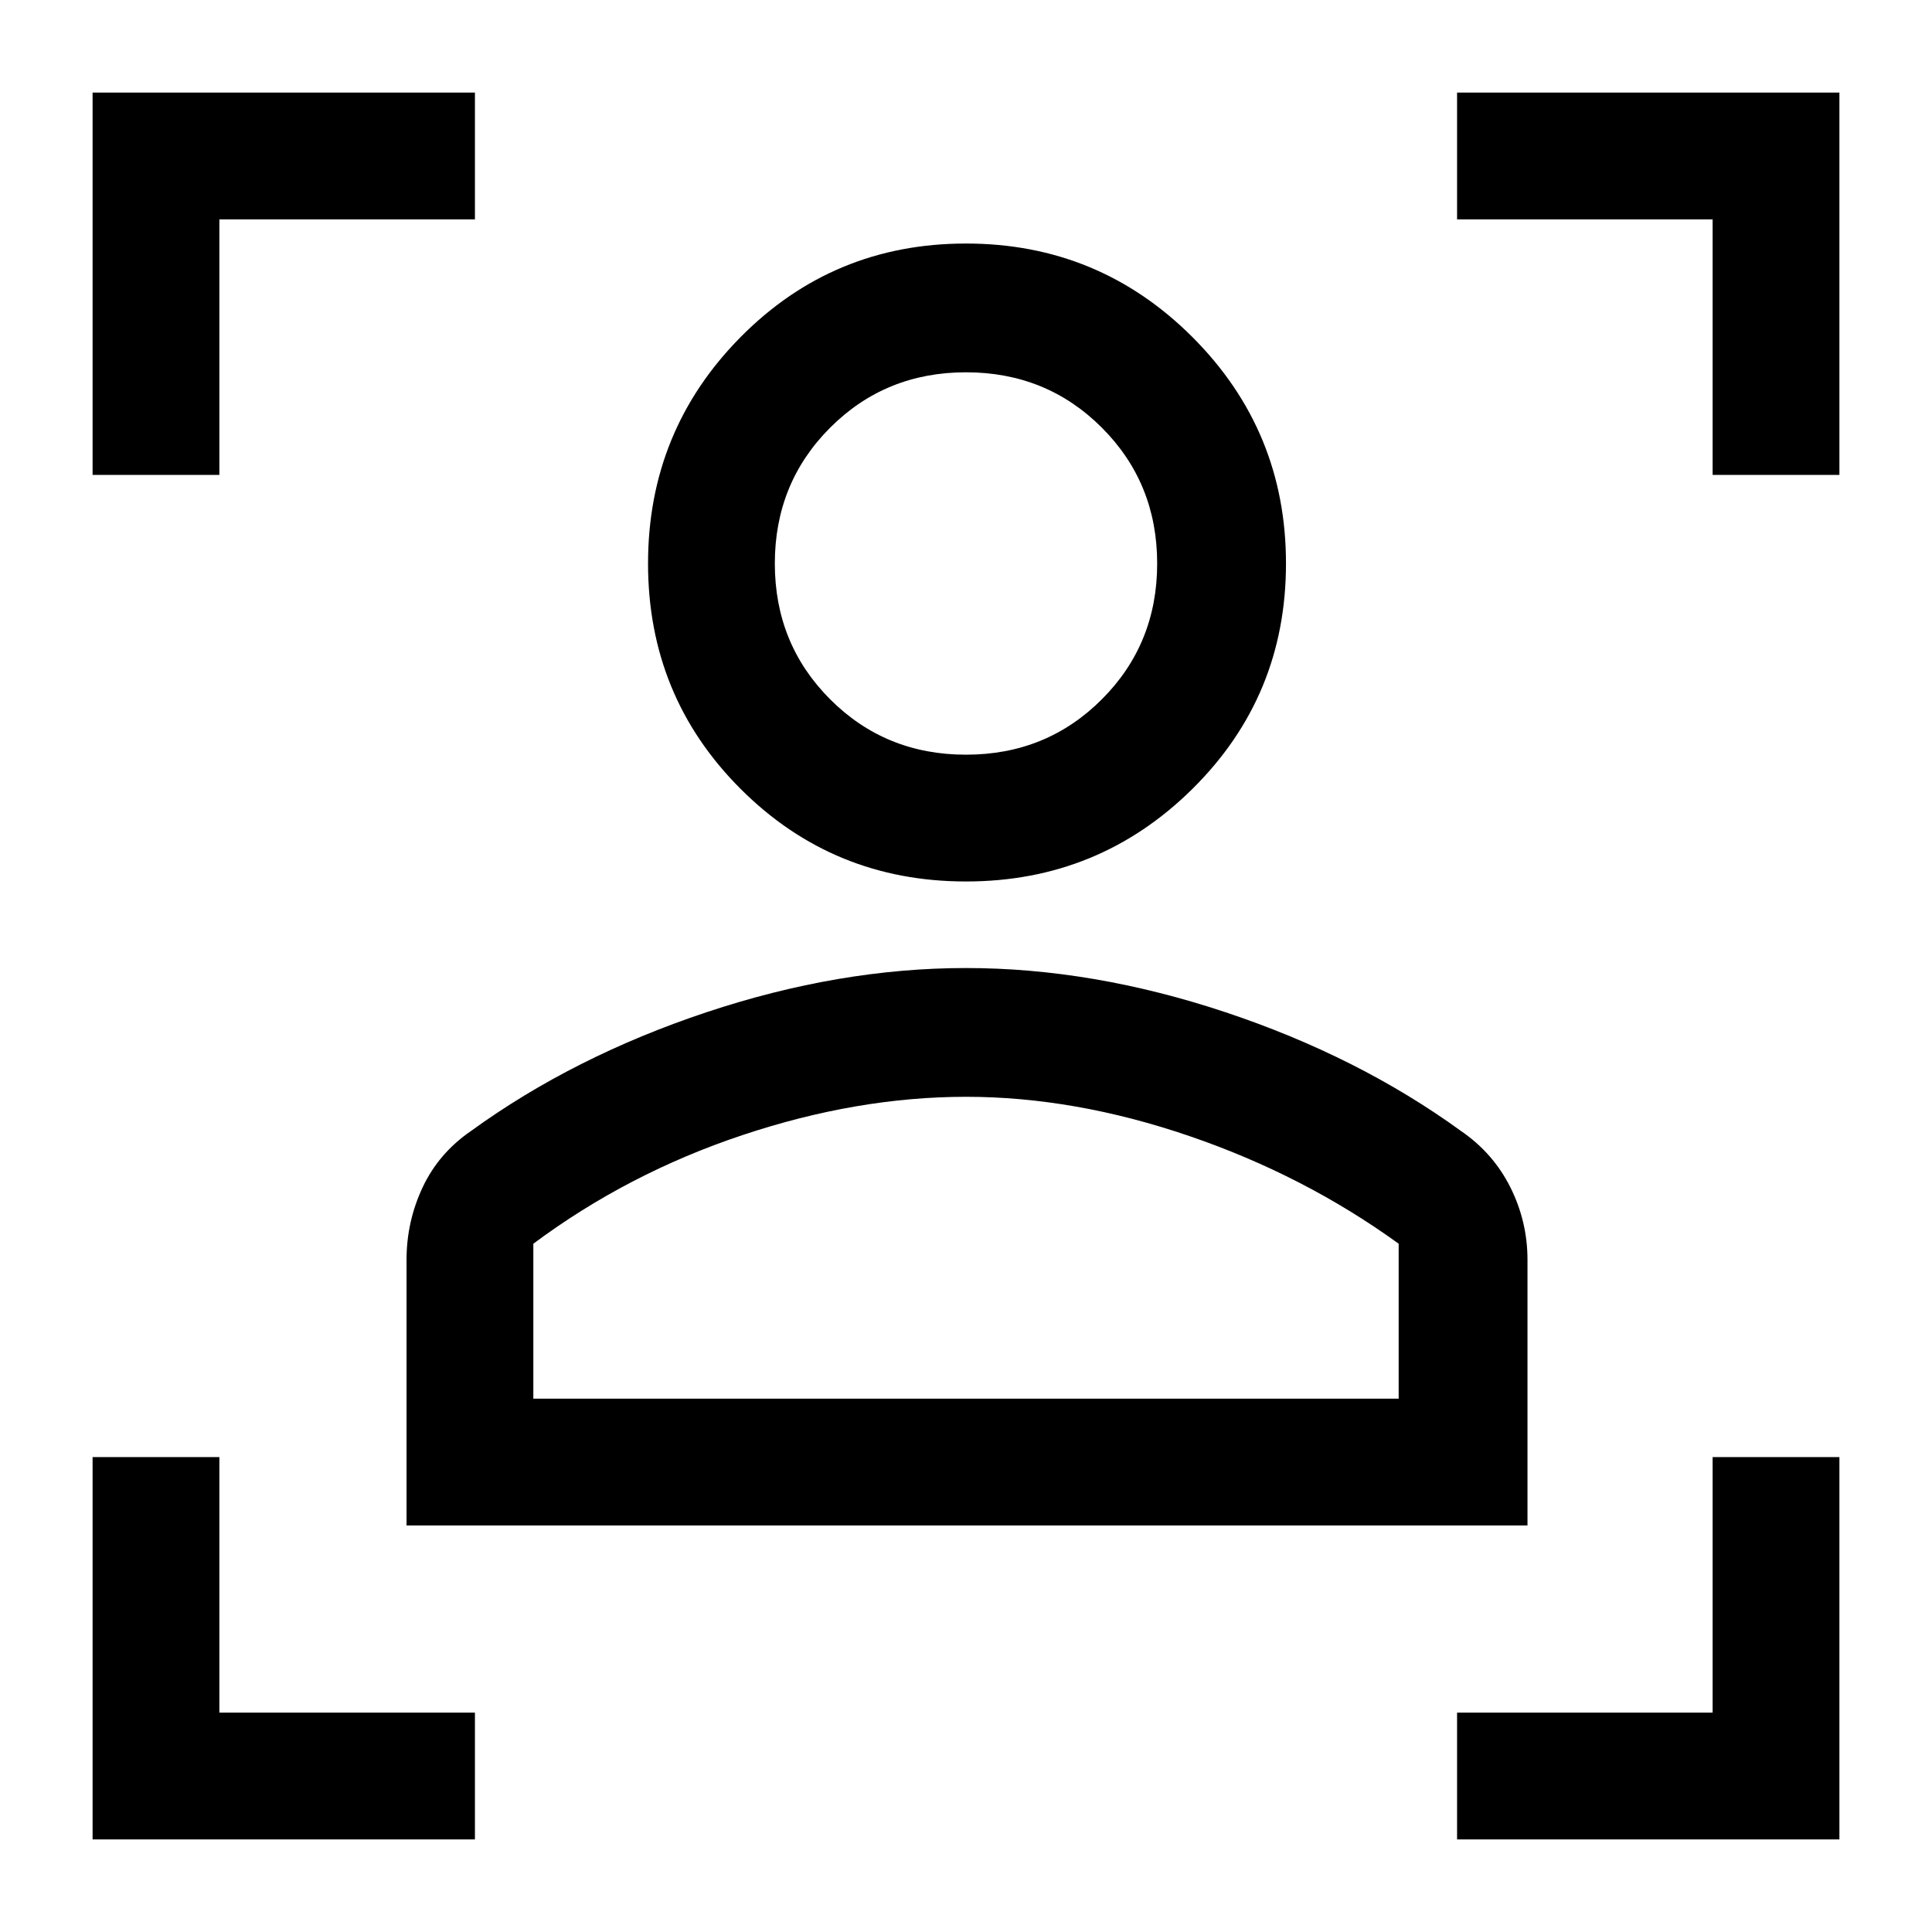 <svg xmlns="http://www.w3.org/2000/svg" height="40" width="40"><path d="M8.417 31.583v-5.5q0-.791.333-1.5.333-.708 1-1.166 2.125-1.542 4.875-2.459 2.75-.916 5.375-.916t5.375.916q2.75.917 4.875 2.459.667.458 1.021 1.166.354.709.354 1.5v5.5Zm2.625-2.625h17.916V25.75Q27 24.333 24.625 23.521q-2.375-.813-4.625-.813t-4.625.792q-2.375.792-4.333 2.25ZM20 18.25q-2.75 0-4.667-1.917-1.916-1.916-1.916-4.666 0-2.75 1.916-4.688Q17.25 5.042 20 5.042t4.688 1.937q1.937 1.938 1.937 4.688t-1.937 4.666Q22.75 18.25 20 18.25Zm0-2.625q1.667 0 2.812-1.146 1.146-1.146 1.146-2.812 0-1.667-1.146-2.813Q21.667 7.708 20 7.708q-1.667 0-2.812 1.146-1.146 1.146-1.146 2.813 0 1.666 1.146 2.812 1.145 1.146 2.812 1.146Zm0 13.333Zm0-17.291ZM1.917 9.833V1.917h7.916v2.625H4.542v5.291Zm7.916 28.25H1.917v-7.916h2.625v5.291h5.291Zm20.334 0v-2.625h5.291v-5.291h2.625v7.916Zm5.291-28.25V4.542h-5.291V1.917h7.916v7.916Z"/></svg>